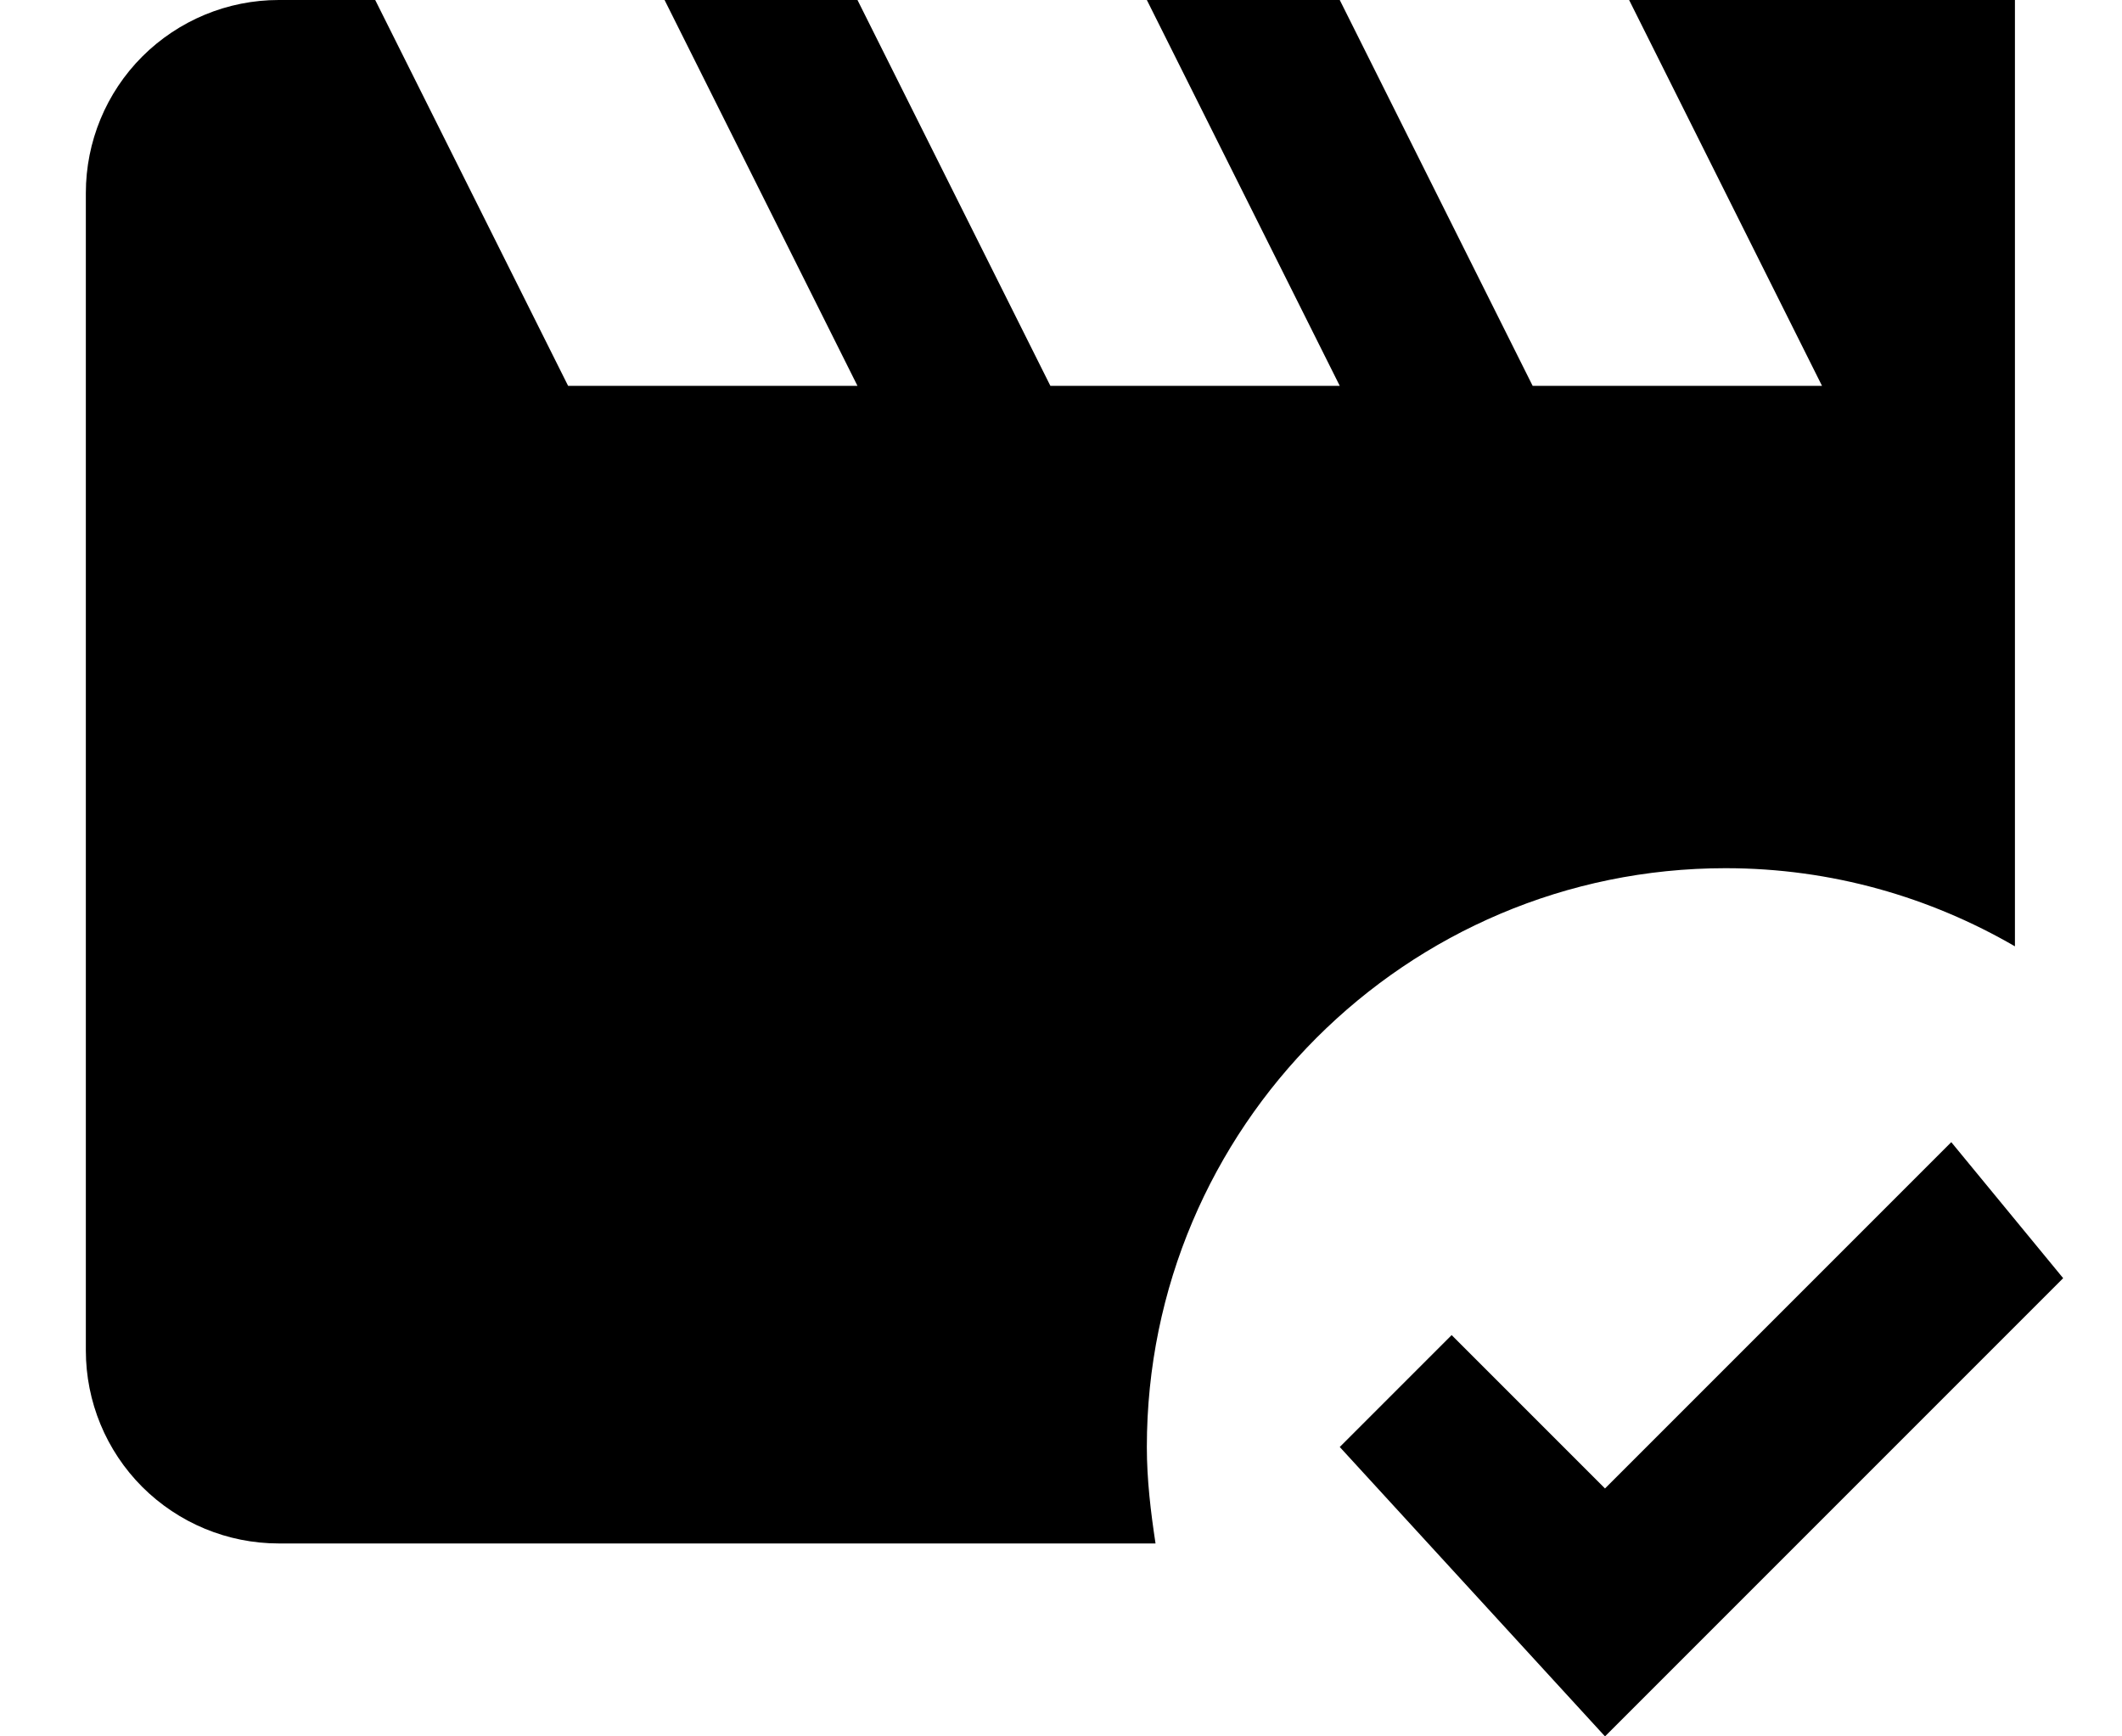 <svg width="22" height="18" viewBox="0 0 22 18" fill="none" xmlns="http://www.w3.org/2000/svg">
<path d="M11.89 15C11.89 15.34 11.93 15.67 11.98 16H2.89C2.359 16 1.851 15.789 1.475 15.414C1.1 15.039 0.89 14.53 0.89 14V2C0.89 1.47 1.1 0.961 1.475 0.586C1.851 0.211 2.359 0 2.89 0H3.89L5.89 4H8.89L6.89 0H8.89L10.89 4H13.89L11.89 0H13.89L15.89 4H18.89L16.89 0H20.89V9.81C20.01 9.3 18.99 9 17.89 9C14.58 9 11.89 11.69 11.89 15ZM20.23 11.84L16.64 15.43L15.05 13.84L13.89 15L16.64 18L21.39 13.25L20.23 11.84Z" fill="black"/>
</svg>
